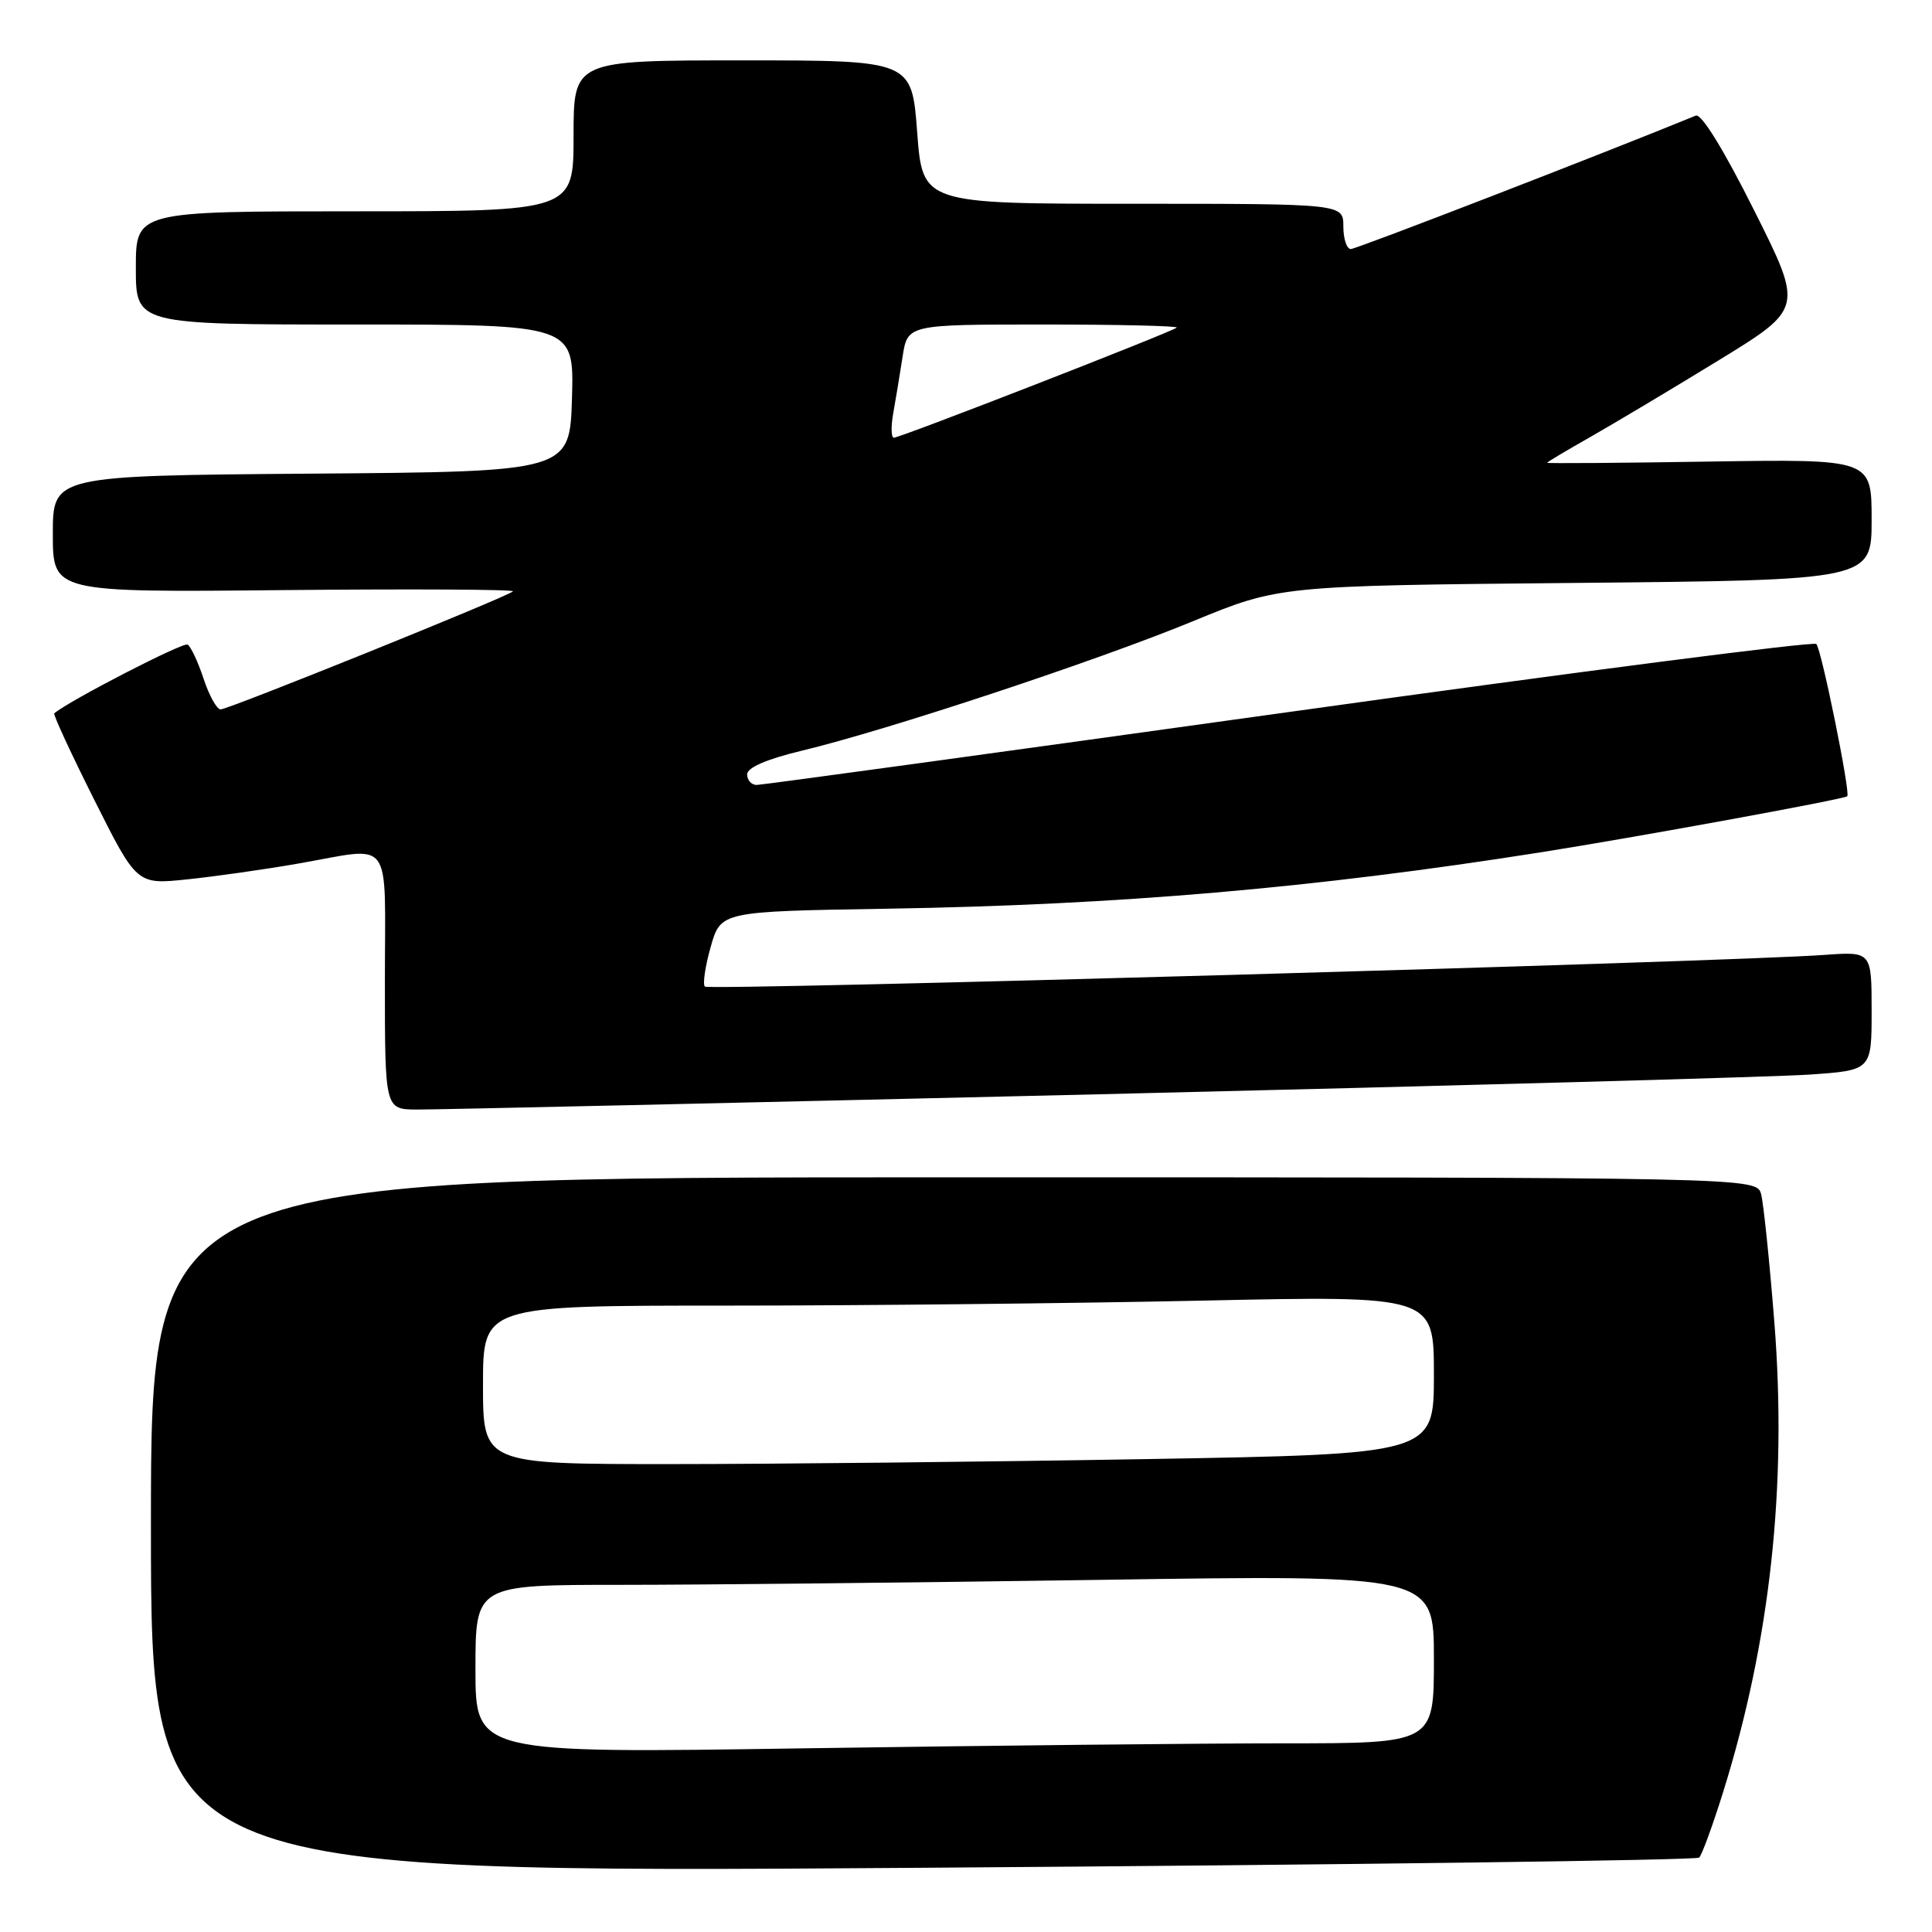 <?xml version="1.0" encoding="UTF-8" standalone="no"?>
<!DOCTYPE svg PUBLIC "-//W3C//DTD SVG 1.1//EN" "http://www.w3.org/Graphics/SVG/1.1/DTD/svg11.dtd" >
<svg xmlns="http://www.w3.org/2000/svg" xmlns:xlink="http://www.w3.org/1999/xlink" version="1.1" viewBox="0 0 256 256">
 <g >
 <path fill="currentColor"
d=" M 225.15 246.14 C 225.51 245.79 226.94 241.89 228.32 237.47 C 234.57 217.46 236.82 196.86 235.11 175.19 C 234.47 167.11 233.68 159.49 233.36 158.25 C 232.77 156.00 232.77 156.00 126.38 156.00 C 20.00 156.00 20.00 156.00 20.00 202.10 C 20.00 248.21 20.00 248.21 122.25 247.49 C 178.49 247.10 224.79 246.49 225.15 246.14 Z  M 145.50 145.00 C 192.80 143.87 235.21 142.70 239.75 142.39 C 248.00 141.82 248.00 141.82 248.00 133.95 C 248.00 126.08 248.00 126.08 241.75 126.53 C 229.23 127.45 93.95 131.28 93.40 130.73 C 93.09 130.42 93.44 128.05 94.17 125.47 C 95.50 120.77 95.50 120.77 117.50 120.41 C 148.24 119.91 173.99 117.69 204.00 112.96 C 216.53 110.99 244.27 105.92 244.77 105.51 C 245.23 105.14 241.35 86.01 240.67 85.33 C 240.31 84.97 208.85 89.03 170.76 94.35 C 132.67 99.66 100.94 104.01 100.25 104.01 C 99.56 104.00 99.00 103.37 99.00 102.61 C 99.00 101.71 101.56 100.60 106.25 99.47 C 117.52 96.77 145.32 87.57 158.01 82.34 C 169.50 77.61 169.50 77.61 208.75 77.24 C 248.00 76.87 248.00 76.87 248.00 68.85 C 248.00 60.83 248.00 60.83 226.50 61.16 C 214.67 61.35 205.00 61.42 205.00 61.32 C 205.00 61.23 207.59 59.68 210.75 57.89 C 213.91 56.09 221.55 51.53 227.72 47.75 C 238.95 40.87 238.95 40.87 232.42 27.85 C 228.40 19.82 225.44 15.01 224.70 15.32 C 212.84 20.19 179.73 33.00 178.99 33.00 C 178.45 33.00 178.00 31.65 178.00 30.00 C 178.00 27.00 178.00 27.00 150.12 27.00 C 122.24 27.00 122.24 27.00 121.53 17.50 C 120.81 8.00 120.81 8.00 98.41 8.00 C 76.00 8.00 76.00 8.00 76.00 18.00 C 76.00 28.00 76.00 28.00 47.00 28.00 C 18.00 28.00 18.00 28.00 18.00 35.50 C 18.00 43.00 18.00 43.00 47.04 43.00 C 76.07 43.00 76.07 43.00 75.79 52.75 C 75.50 62.50 75.50 62.50 41.25 62.76 C 7.00 63.03 7.00 63.03 7.00 70.76 C 7.00 78.50 7.00 78.50 37.72 78.19 C 54.62 78.03 68.23 78.10 67.97 78.36 C 67.26 79.07 30.27 94.00 29.23 94.00 C 28.73 94.00 27.72 92.18 26.98 89.95 C 26.25 87.72 25.29 85.68 24.86 85.41 C 24.27 85.05 9.20 92.82 7.19 94.52 C 7.02 94.67 9.41 99.84 12.50 106.00 C 18.13 117.22 18.13 117.22 24.81 116.52 C 28.49 116.14 35.10 115.20 39.50 114.43 C 52.27 112.21 51.00 110.49 51.00 130.00 C 51.00 147.00 51.00 147.00 55.25 147.02 C 57.59 147.04 98.20 146.12 145.50 145.00 Z  M 63.00 221.16 C 63.00 210.00 63.00 210.00 82.25 210.00 C 92.84 210.00 121.41 209.70 145.75 209.34 C 190.00 208.67 190.00 208.67 190.00 219.84 C 190.00 231.00 190.00 231.00 170.16 231.00 C 159.25 231.00 130.68 231.30 106.66 231.66 C 63.00 232.33 63.00 232.33 63.00 221.16 Z  M 64.00 183.50 C 64.00 173.00 64.00 173.00 96.25 173.00 C 113.99 173.00 142.34 172.70 159.25 172.34 C 190.00 171.68 190.00 171.68 190.00 182.18 C 190.00 192.68 190.00 192.68 151.75 193.34 C 130.71 193.70 102.36 194.00 88.75 194.00 C 64.00 194.00 64.00 194.00 64.00 183.50 Z  M 118.36 54.75 C 118.68 52.96 119.24 49.59 119.60 47.25 C 120.26 43.00 120.26 43.00 138.29 43.00 C 148.22 43.00 156.15 43.19 155.92 43.41 C 155.36 43.96 119.30 58.00 118.44 58.00 C 118.08 58.00 118.04 56.54 118.36 54.75 Z "/>
</g>
</svg>